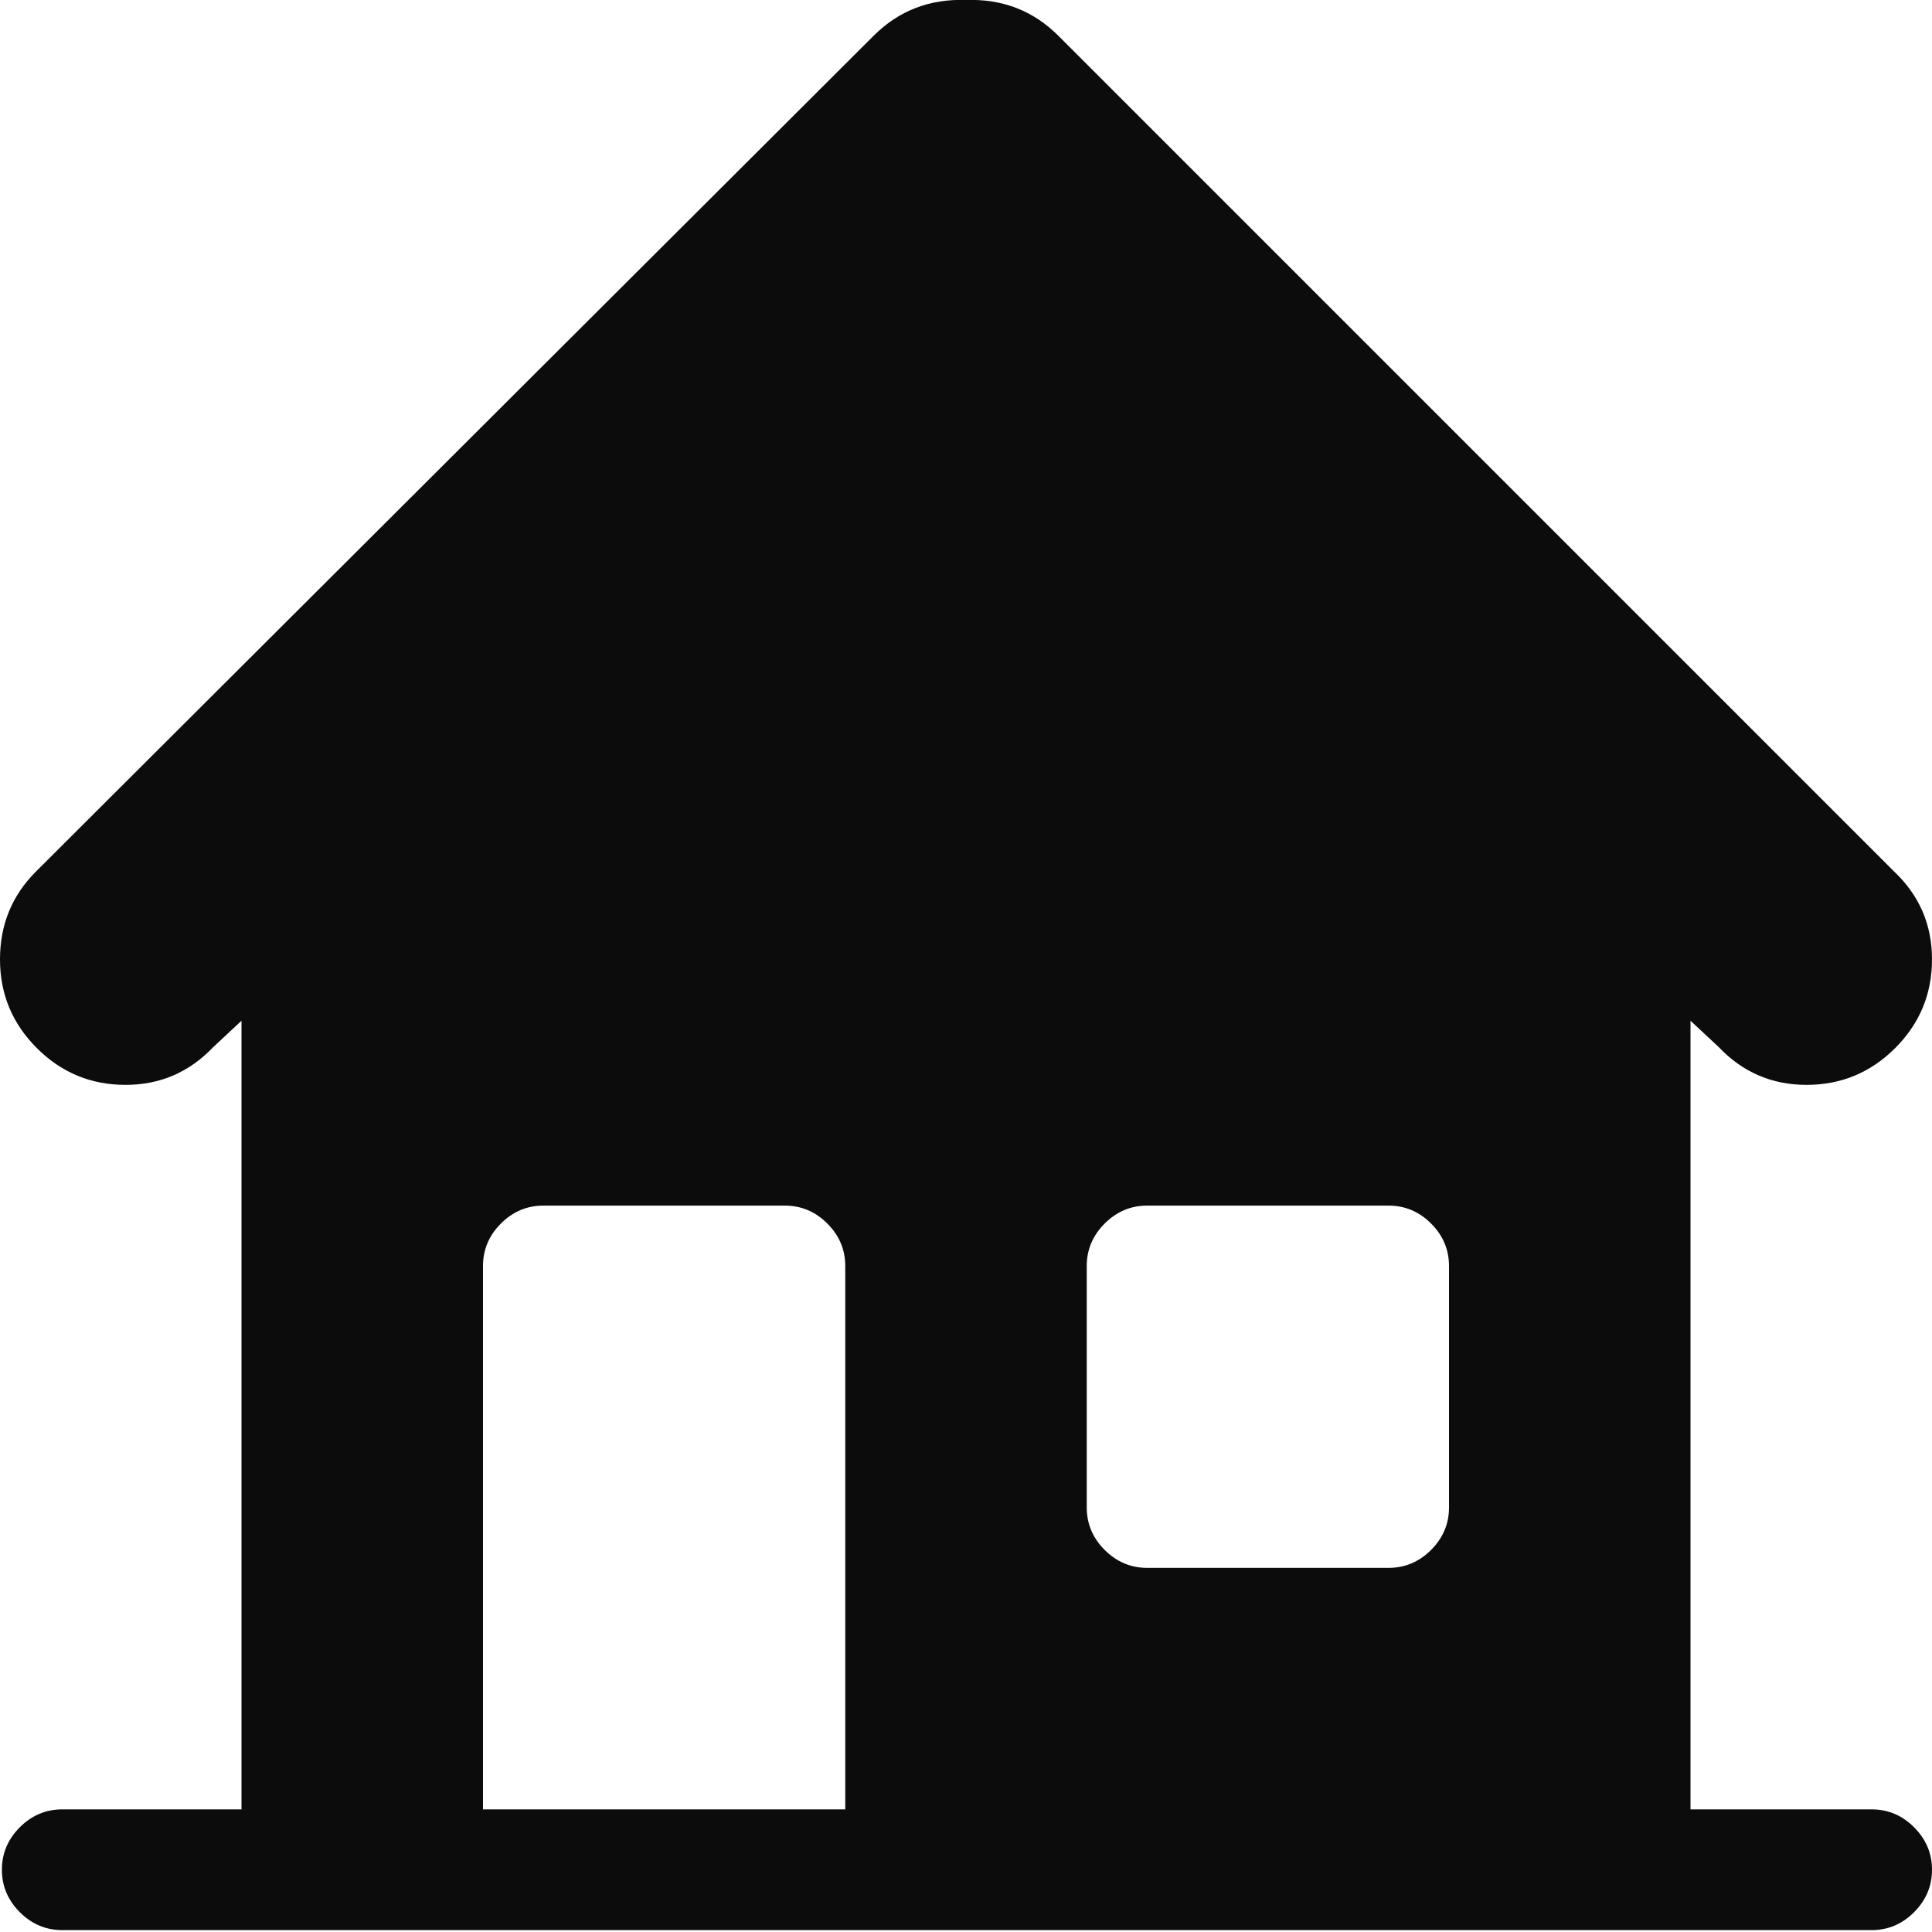 <svg width="40" height="40" viewBox="0 0 40 40" fill="none" xmlns="http://www.w3.org/2000/svg">
<g clip-path="url(#clip0_72_1223)">
<path d="M39.238 21.699C38.73 22.207 38.118 22.461 37.402 22.461C36.686 22.461 36.081 22.2 35.586 21.68L35 21.133V37.461H38.75C39.089 37.461 39.382 37.584 39.629 37.832C39.876 38.079 40 38.372 40 38.711C40 39.049 39.876 39.342 39.629 39.59C39.382 39.837 39.089 39.961 38.75 39.961H1.289C0.951 39.961 0.658 39.837 0.41 39.59C0.163 39.342 0.039 39.049 0.039 38.711C0.039 38.372 0.163 38.079 0.41 37.832C0.658 37.584 0.951 37.461 1.289 37.461H5V21.133L4.414 21.68C3.919 22.2 3.314 22.461 2.598 22.461C1.882 22.461 1.27 22.207 0.762 21.699C0.254 21.191 0 20.579 0 19.863C0 19.147 0.247 18.542 0.742 18.047L18.086 0.742C18.607 0.221 19.245 -0.026 20 -9.30066e-05C20.755 -0.026 21.393 0.221 21.914 0.742L39.219 18.047C39.74 18.542 40 19.147 40 19.863C40 20.579 39.746 21.191 39.238 21.699ZM17.5 26.211C17.5 25.872 17.376 25.579 17.129 25.332C16.881 25.084 16.588 24.961 16.25 24.961H11.25C10.912 24.961 10.618 25.084 10.371 25.332C10.124 25.579 10 25.872 10 26.211V37.461H17.5V26.211ZM30 26.211C30 25.872 29.876 25.579 29.629 25.332C29.381 25.084 29.088 24.961 28.75 24.961H23.75C23.412 24.961 23.119 25.084 22.871 25.332C22.624 25.579 22.5 25.872 22.5 26.211V31.211C22.5 31.549 22.624 31.842 22.871 32.09C23.119 32.337 23.412 32.461 23.75 32.461H28.75C29.088 32.461 29.381 32.337 29.629 32.09C29.876 31.842 30 31.549 30 31.211V26.211Z" fill="#0D0C0C"/>
</g>
<defs>
<clipPath id="clip0_72_1223">
<rect width="40" height="39.961" fill="white"/>
</clipPath>
</defs>
</svg>
